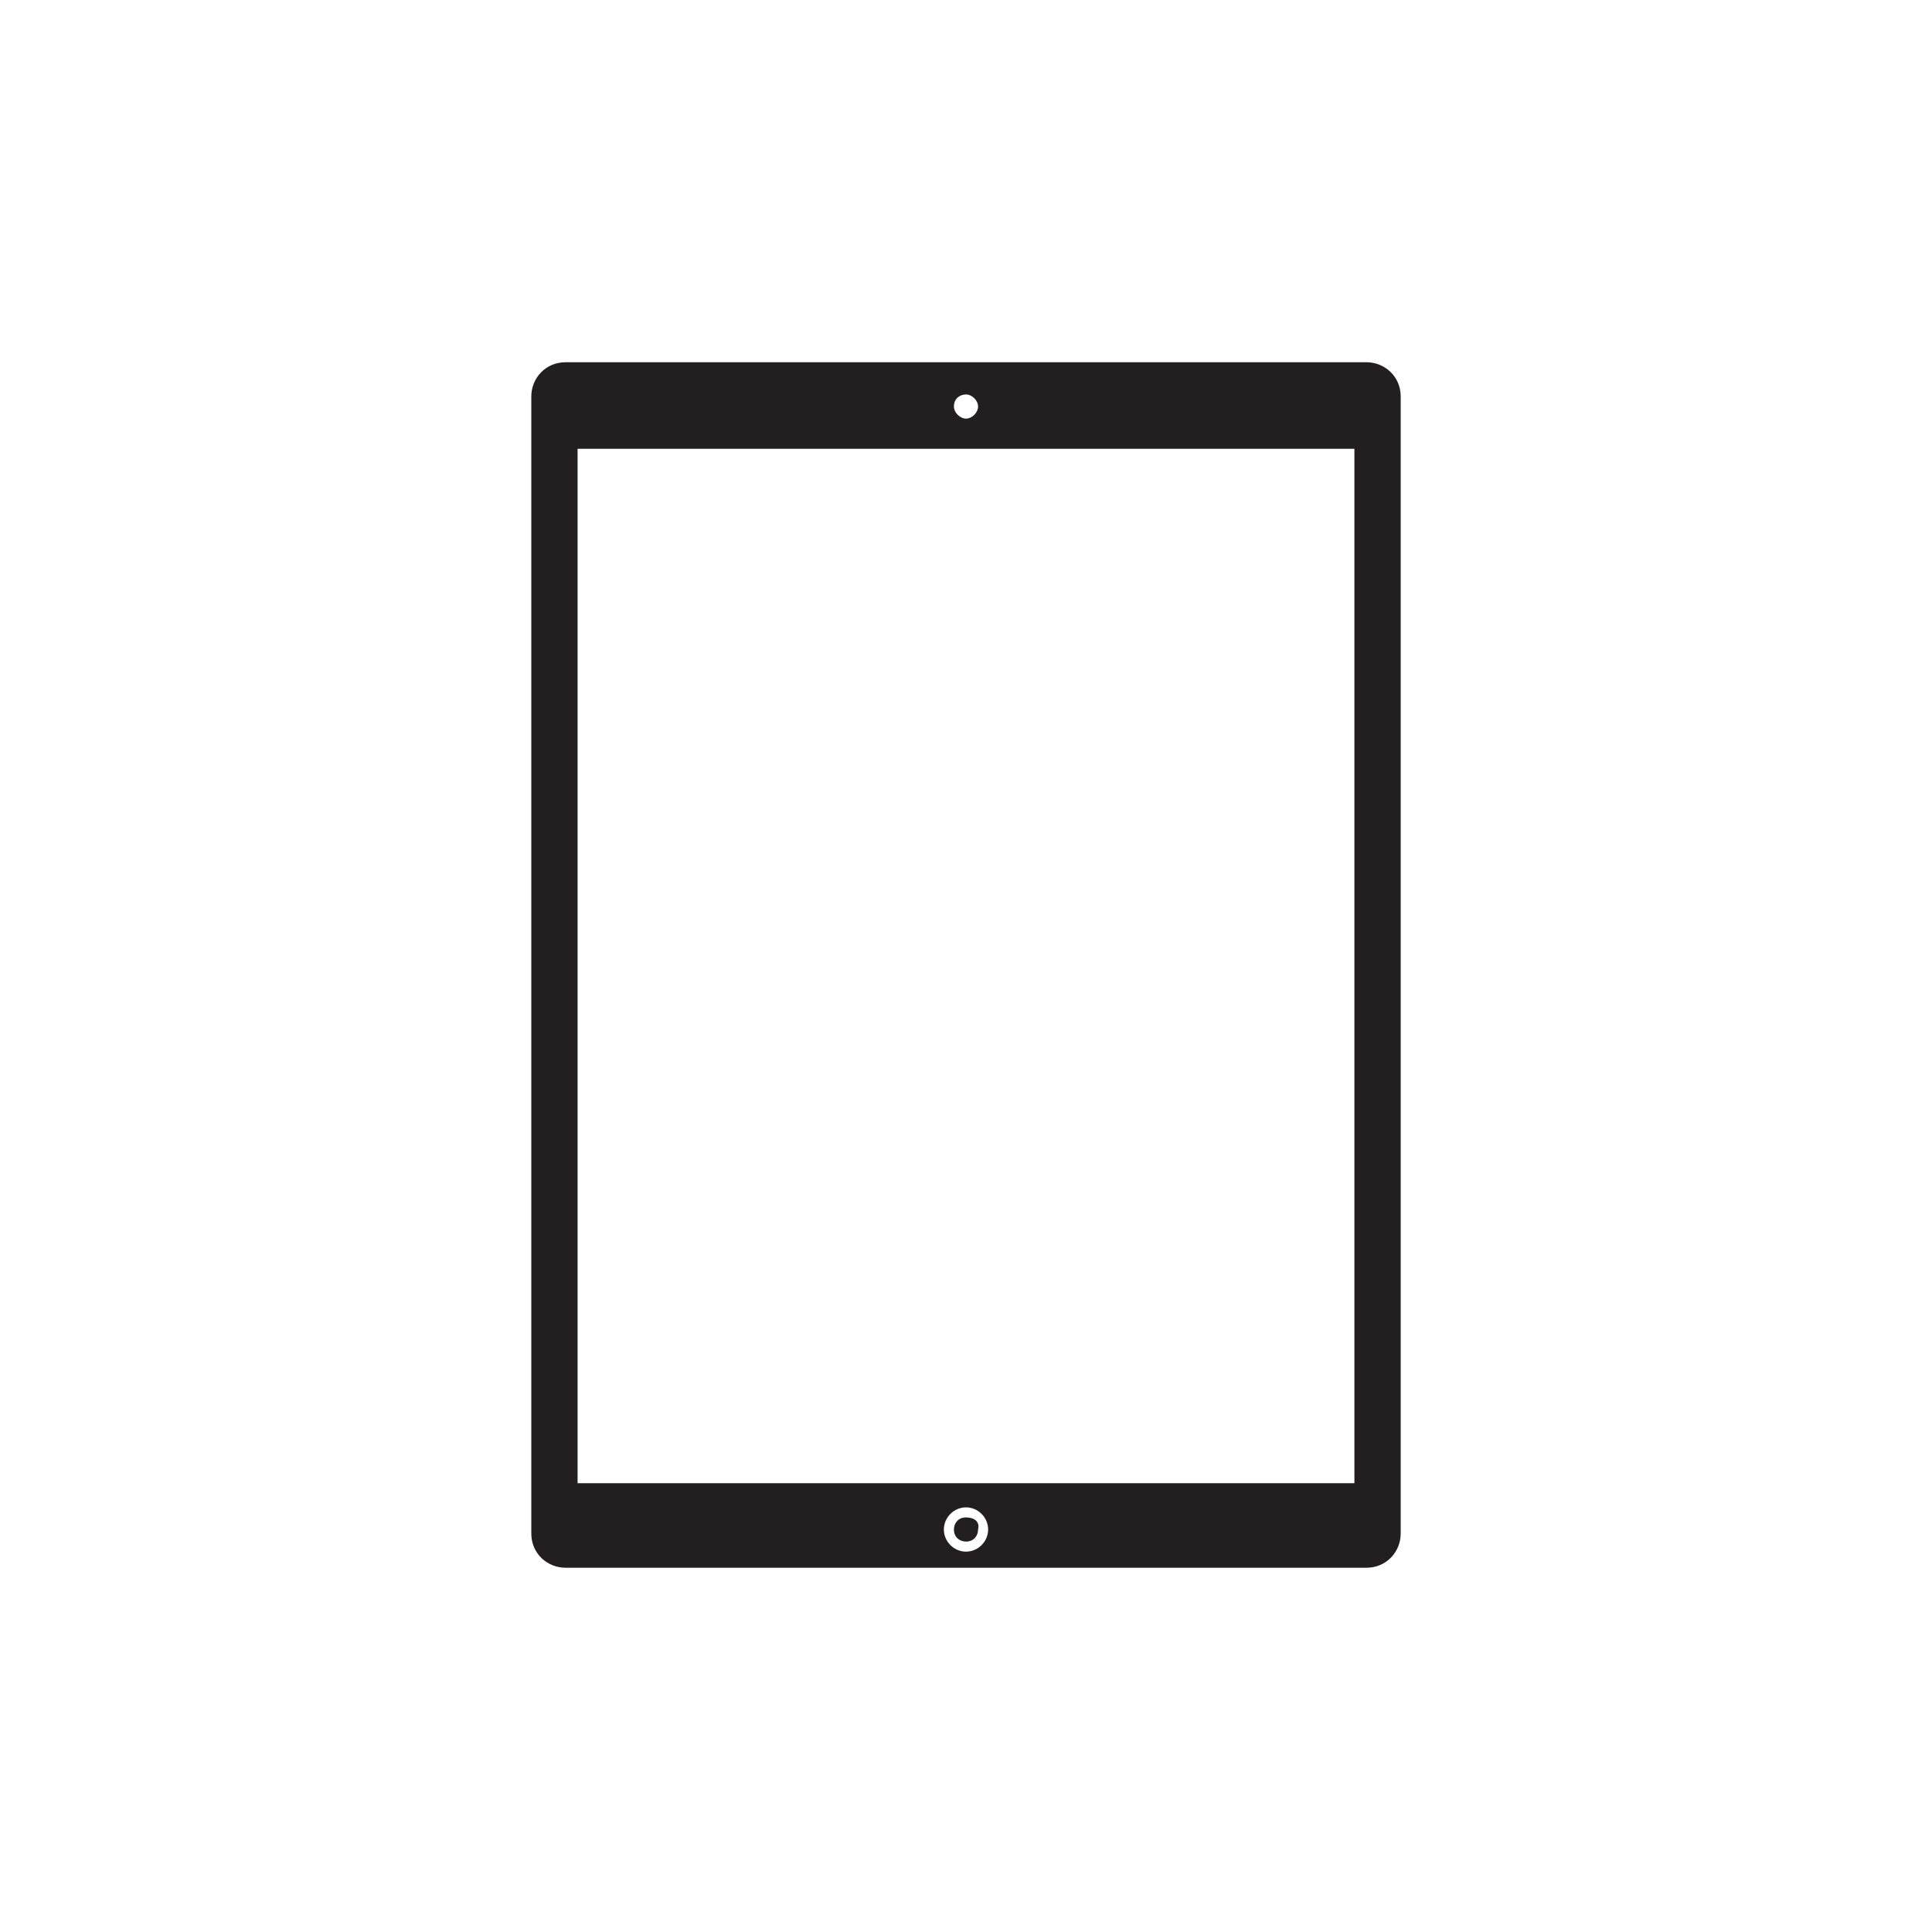 <?xml version="1.0" encoding="utf-8"?>
<!-- Generator: Adobe Illustrator 19.0.0, SVG Export Plug-In . SVG Version: 6.00 Build 0)  -->
<svg version="1.1" id="Layer_1" xmlns="http://www.w3.org/2000/svg" xmlns:xlink="http://www.w3.org/1999/xlink" x="0px" y="0px"
	 viewBox="0 0 96 96" style="enable-background:new 0 0 96 96;" xml:space="preserve">
<style type="text/css">
	.st0{fill:#231F20;}
</style>
<g id="XMLID_1_">
	<path id="XMLID_8_" class="st0" d="M67.3,73.7H28.7V22.3h38.6V73.7z M69.6,19.7c0-1-0.8-1.7-1.7-1.7H28.1c-1,0-1.7,0.8-1.7,1.7
		v56.5c0,1,0.8,1.7,1.7,1.7h39.8c1,0,1.7-0.8,1.7-1.7V19.7z M48,19.6c0.3,0,0.6,0.3,0.6,0.6c0,0.3-0.3,0.6-0.6,0.6
		c-0.3,0-0.6-0.3-0.6-0.6C47.4,19.8,47.7,19.6,48,19.6 M48,75.4c-0.4,0-0.6,0.3-0.6,0.6c0,0.4,0.3,0.6,0.6,0.6
		c0.4,0,0.6-0.3,0.6-0.6C48.7,75.6,48.4,75.4,48,75.4 M48,77.1c-0.6,0-1.1-0.5-1.1-1.1c0-0.6,0.5-1.1,1.1-1.1c0.6,0,1.1,0.5,1.1,1.1
		C49.1,76.6,48.6,77.1,48,77.1"/>
</g>
</svg>
